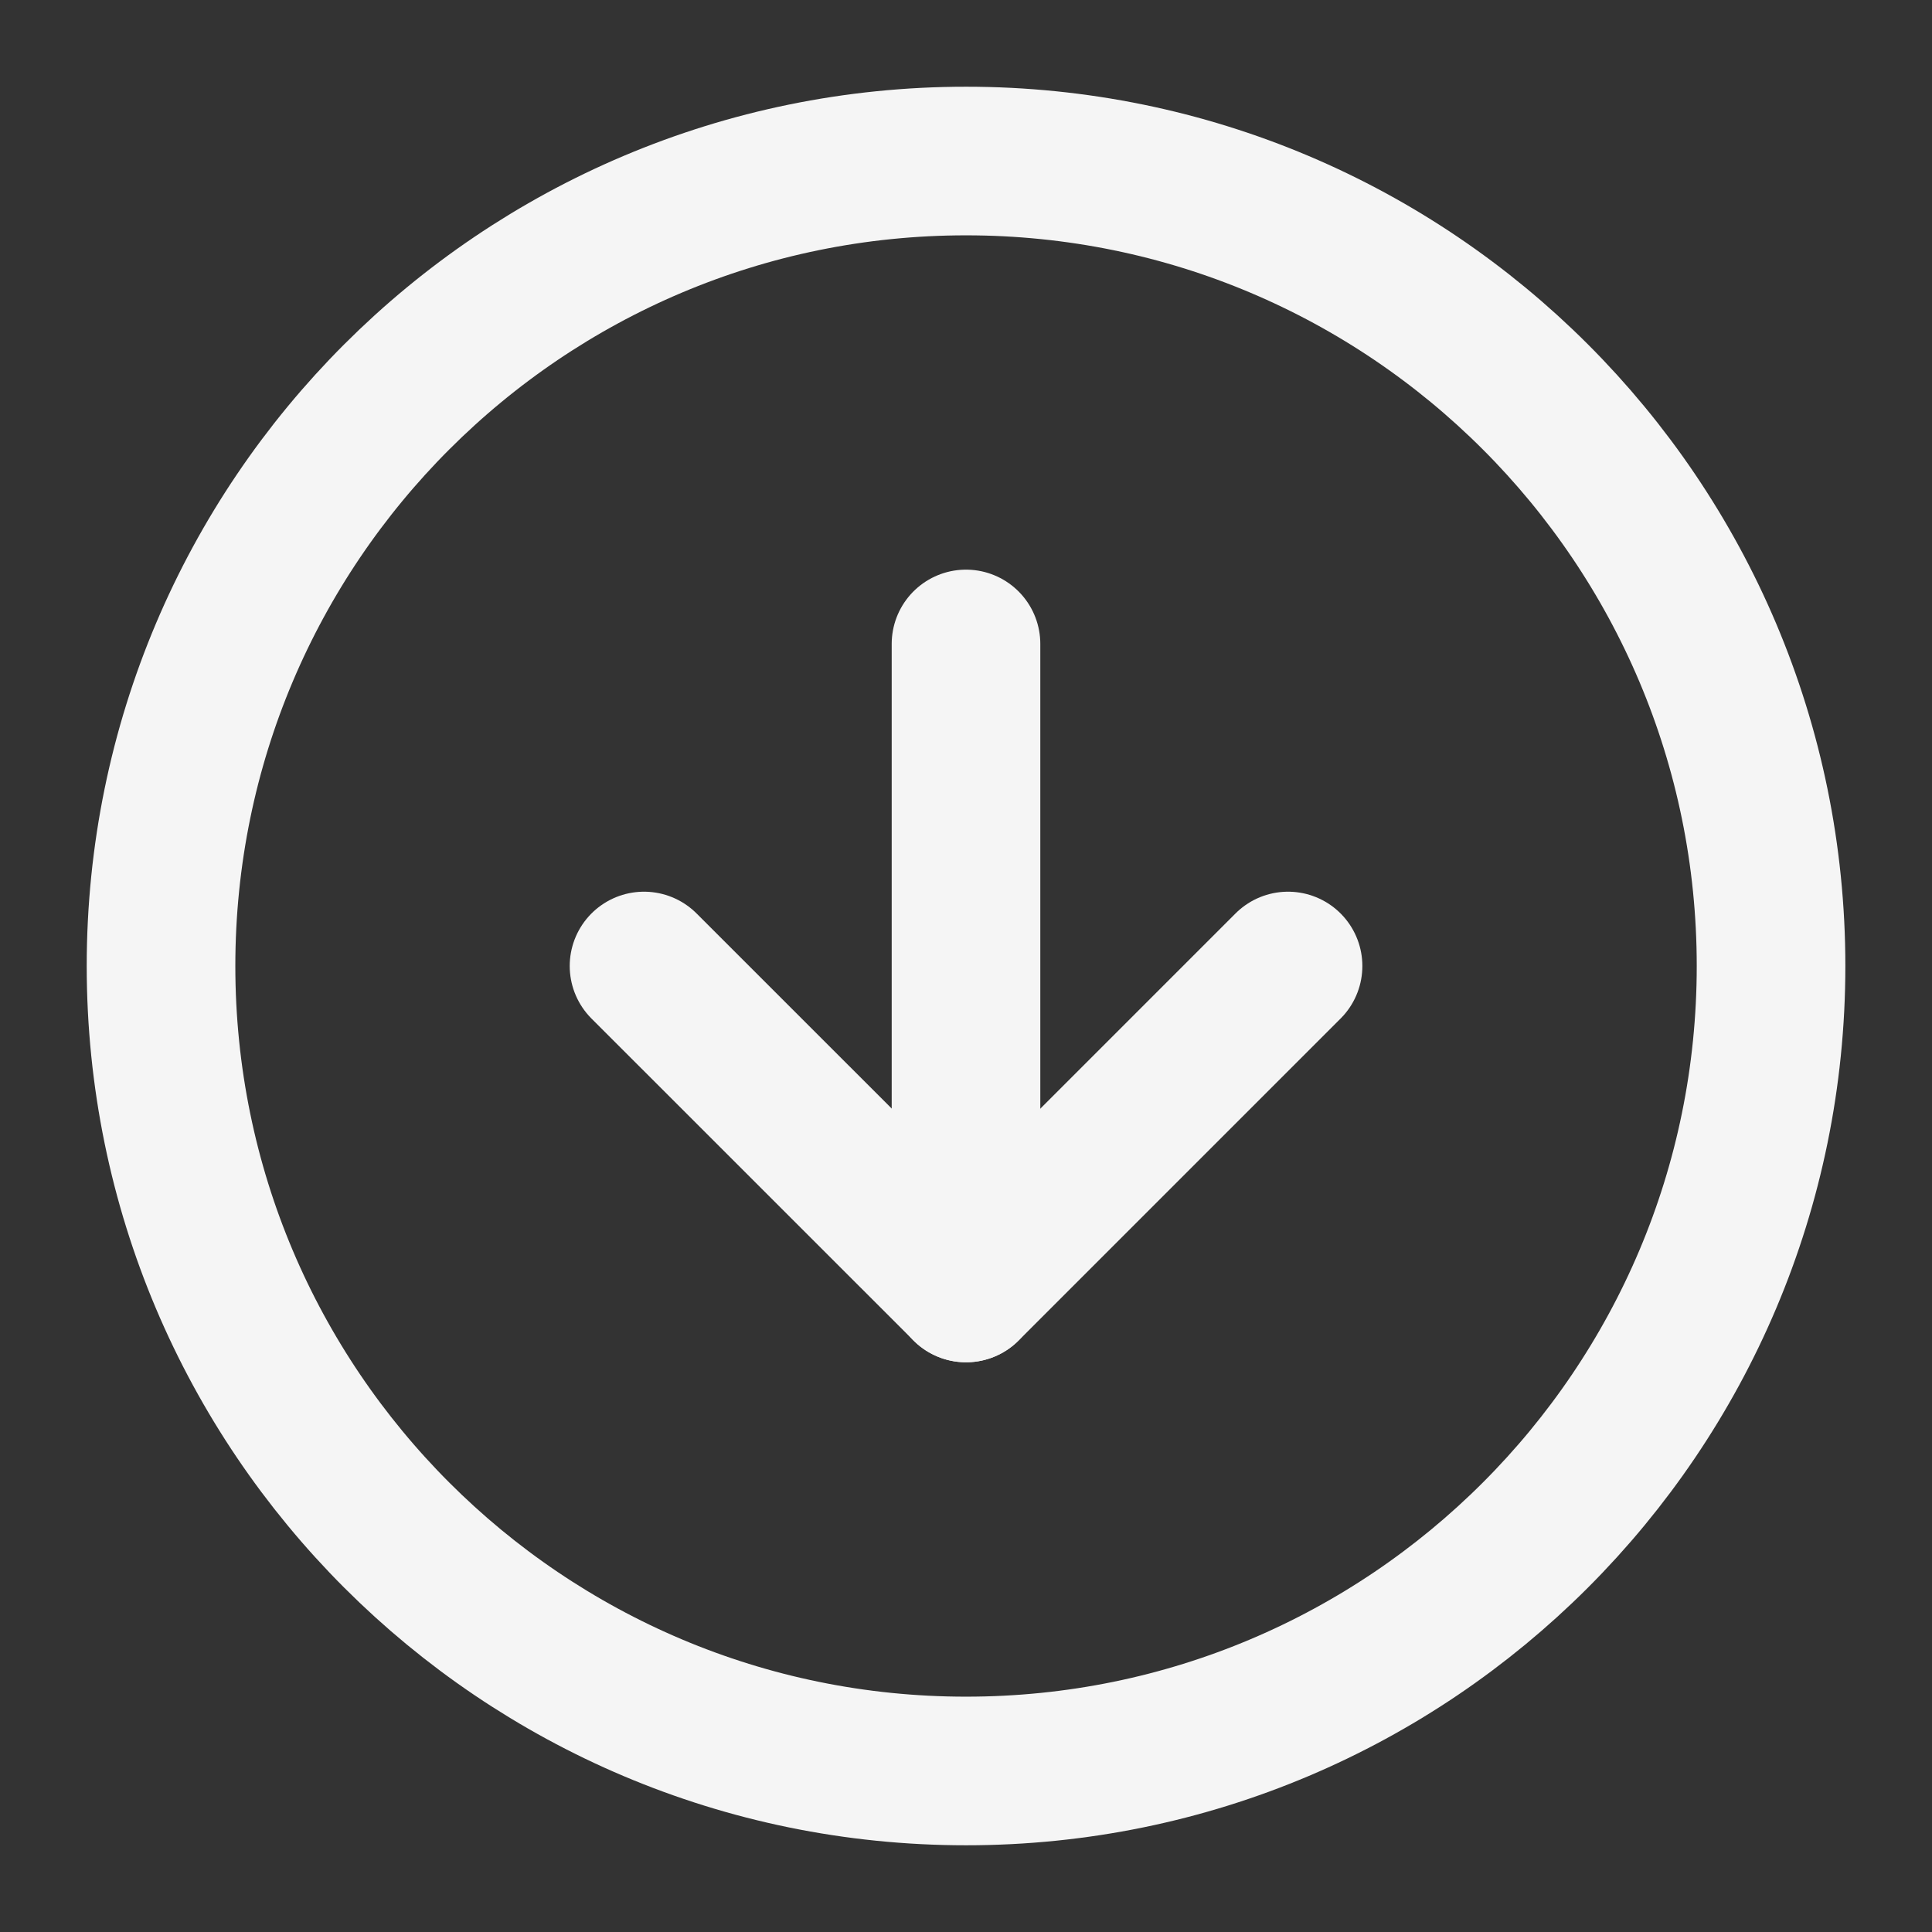 <svg width="26" height="26" viewBox="0 0 26 26" fill="none" xmlns="http://www.w3.org/2000/svg">
<rect x="0" y="0" width="26" height="26" fill="#333333" stroke="none"/>
<path d="M2.167 13C2.167 18.983 7.018 23.833 13.001 23.833C18.984 23.833 23.834 18.983 23.834 13C23.834 7.017 18.984 2.167 13.001 2.167C7.018 2.167 2.167 7.017 2.167 13Z" stroke="#F5F5F5" stroke-width="2" stroke-linecap="round" stroke-linejoin="round"/>
<path d="M8.667 13L13.001 17.333L17.334 13" stroke="#F5F5F5" stroke-width="2" stroke-linecap="round" stroke-linejoin="round"/>
<path d="M13 8.666L13 17.333" stroke="#F5F5F5" stroke-width="2" stroke-linecap="round" stroke-linejoin="round"/>
</svg>
